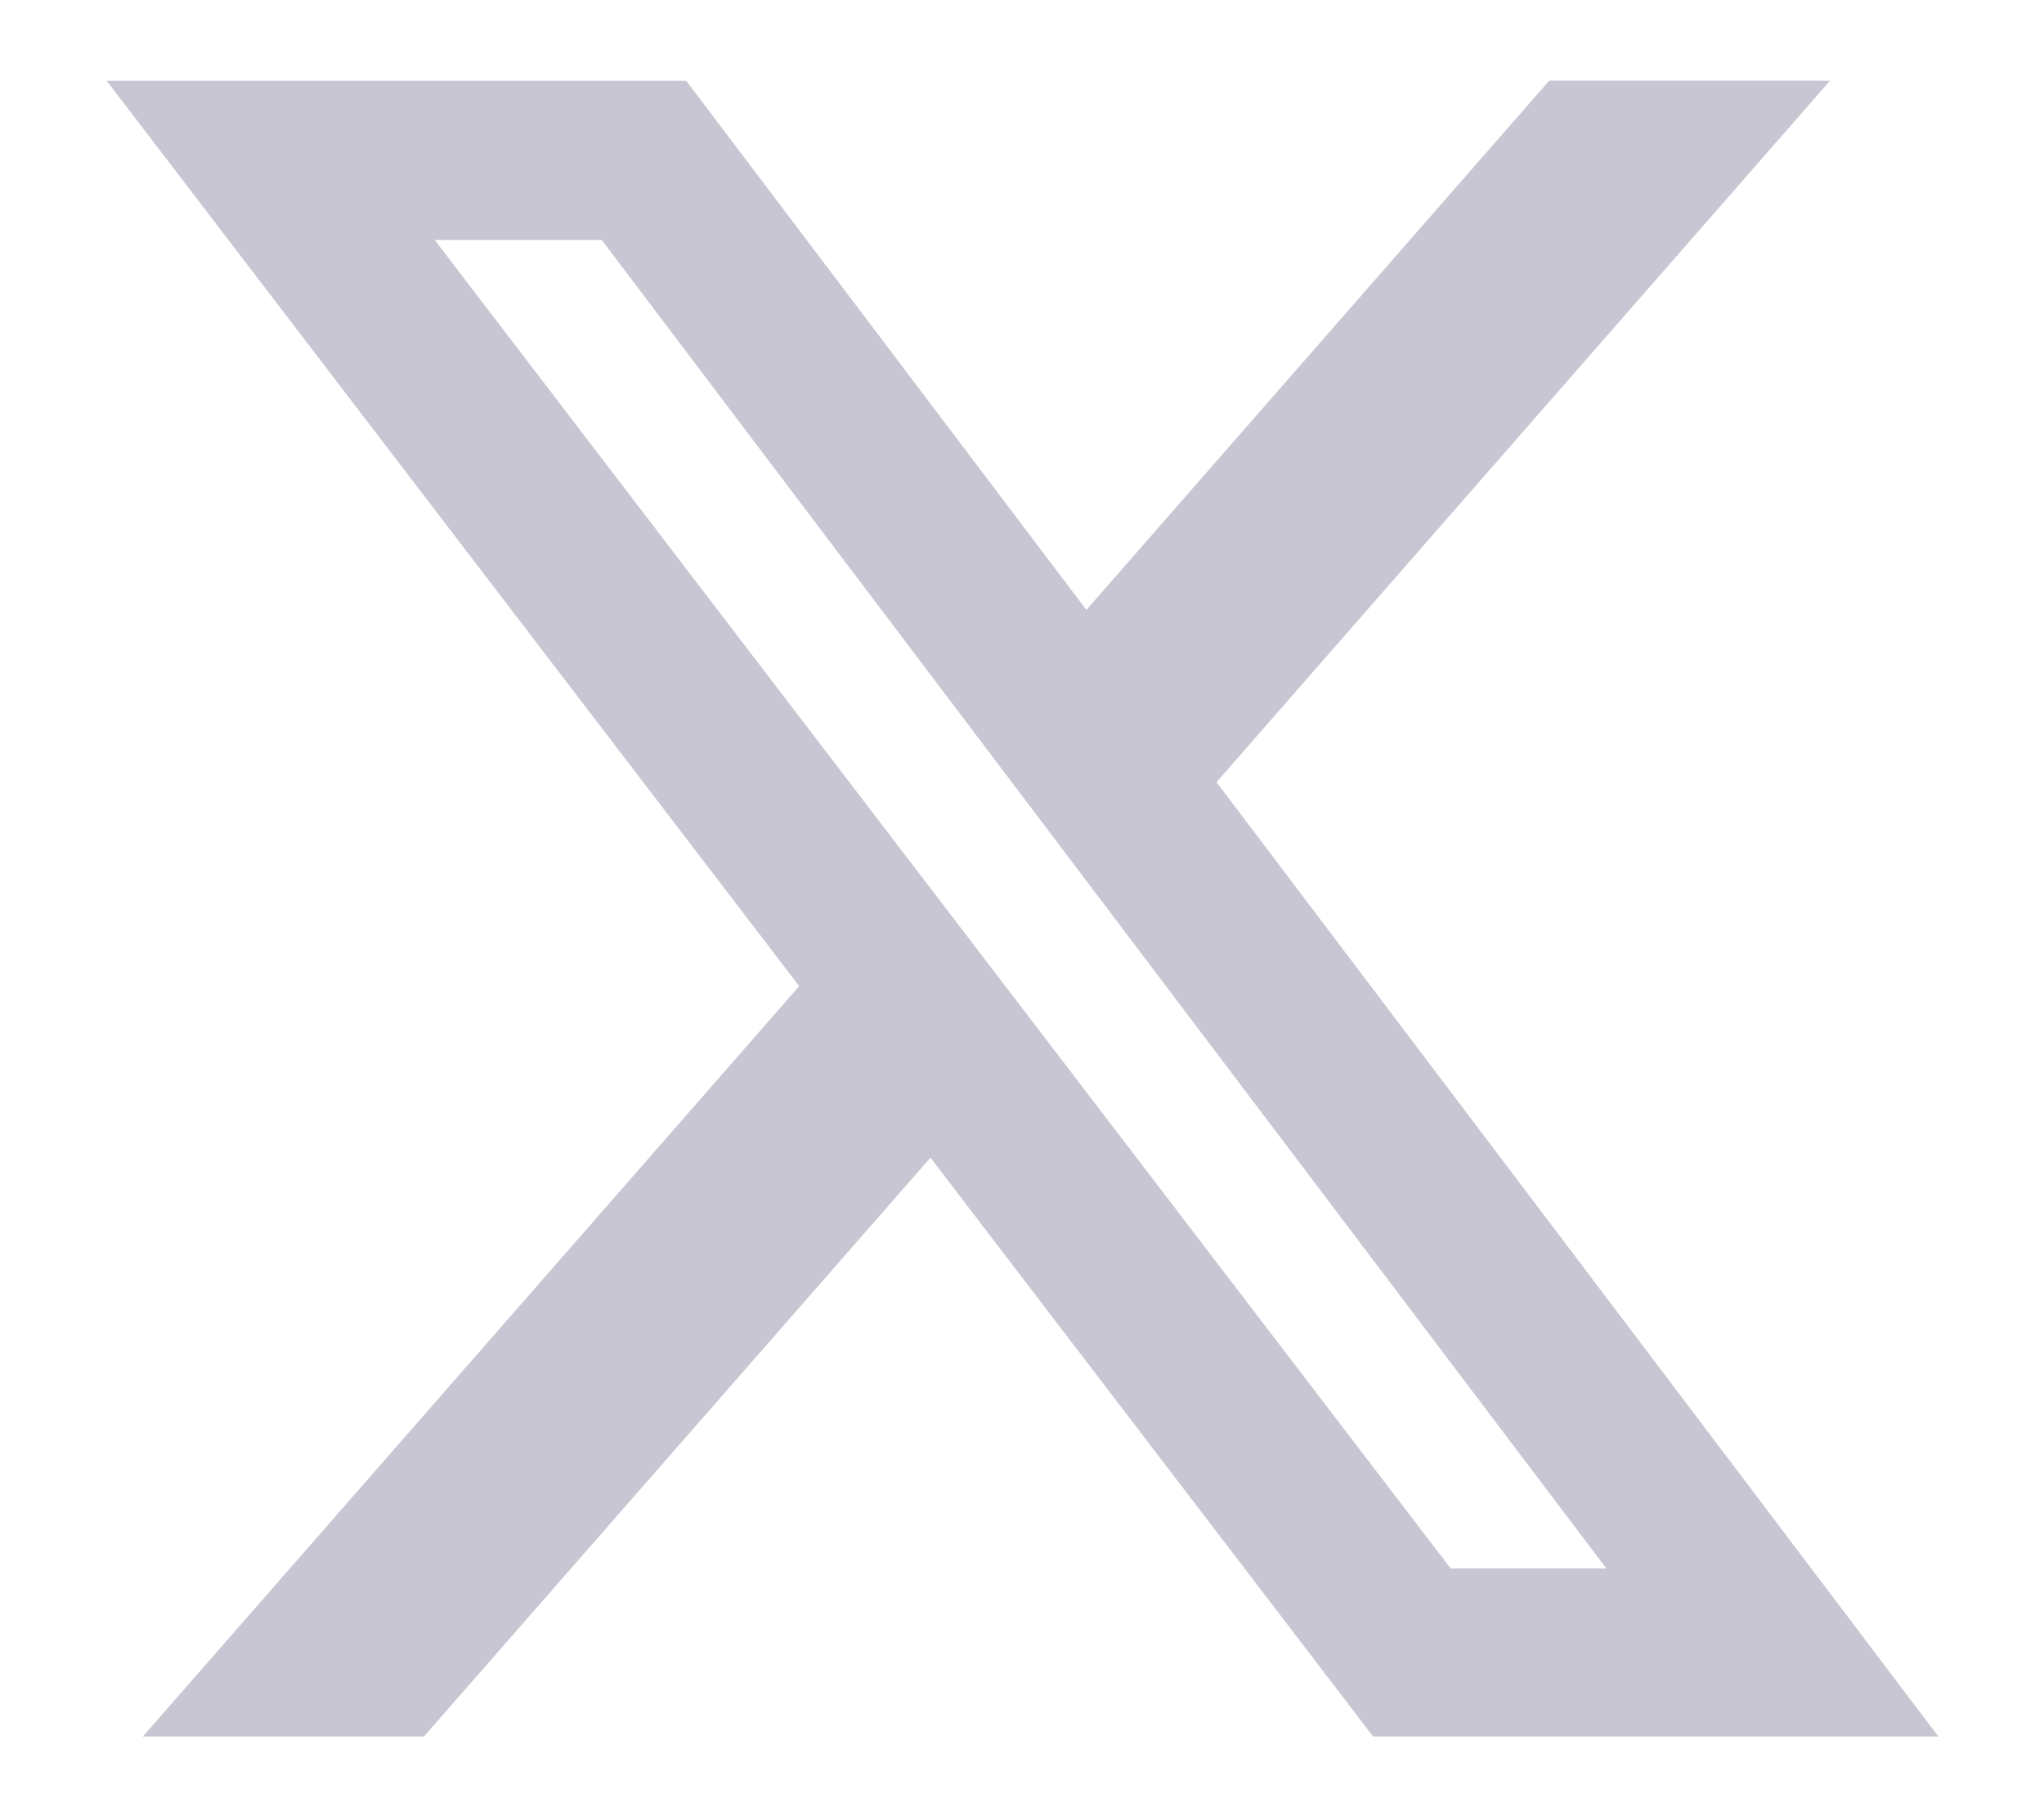 <svg width="18" height="16" viewBox="0 0 18 16" fill="none" xmlns="http://www.w3.org/2000/svg">
<path d="M13.643 0.71H16.116L10.713 6.887L17.07 15.29H12.092L8.194 10.193L3.733 15.29H1.258L7.038 8.683L0.939 0.711H6.043L9.567 5.37L13.643 0.71ZM12.775 13.81H14.146L5.299 2.113H3.828L12.775 13.81Z" fill="#C8C6D3"/>
</svg>
